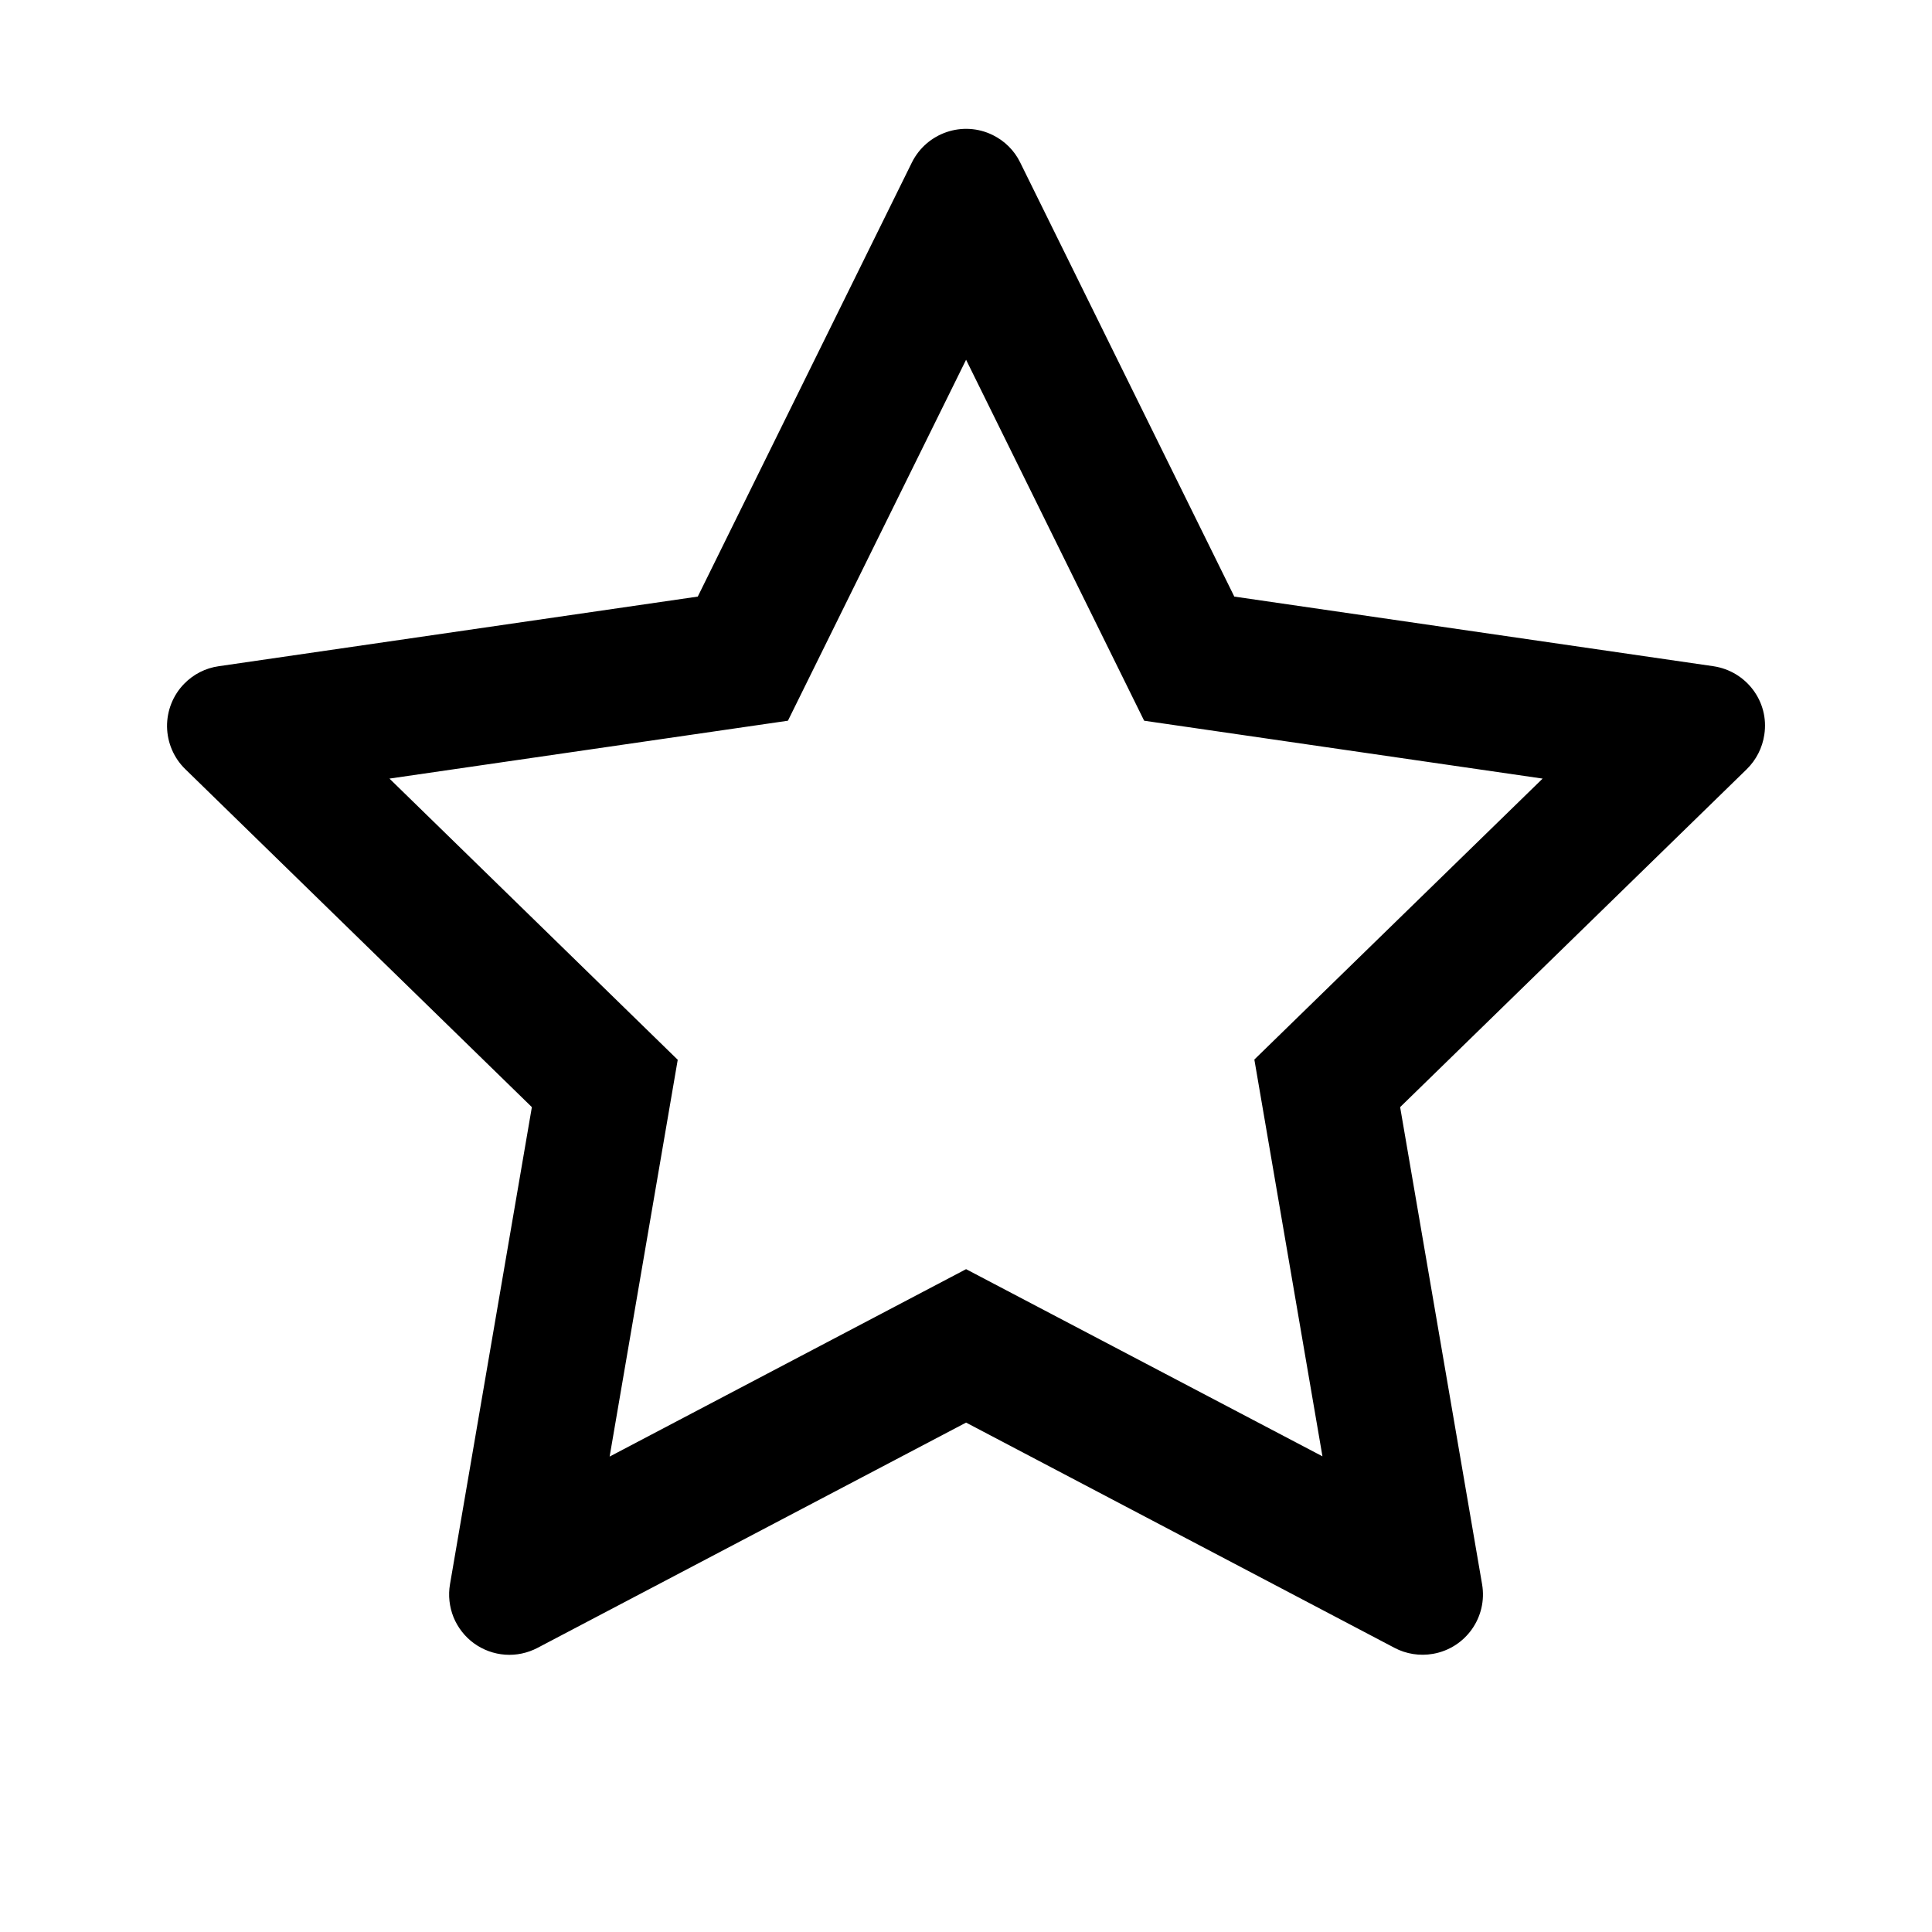 <svg width="24" height="24" viewBox="0 0 24 24" fill="none" xmlns="http://www.w3.org/2000/svg">
<g id="icon/outlined/application/star">
<path id="Vector" d="M21.284 8.276L15.333 7.411L12.673 2.018C12.601 1.87 12.481 1.751 12.333 1.678C11.963 1.495 11.513 1.647 11.328 2.018L8.668 7.411L2.717 8.276C2.553 8.299 2.403 8.376 2.288 8.494C2.149 8.636 2.073 8.828 2.075 9.027C2.078 9.226 2.159 9.416 2.302 9.555L6.607 13.753L5.59 19.68C5.566 19.818 5.582 19.96 5.634 20.09C5.687 20.219 5.775 20.332 5.888 20.414C6.001 20.496 6.135 20.545 6.275 20.555C6.415 20.565 6.554 20.535 6.678 20.47L12.001 17.672L17.323 20.47C17.468 20.547 17.637 20.573 17.799 20.545C18.207 20.475 18.481 20.088 18.411 19.68L17.393 13.753L21.699 9.555C21.816 9.44 21.893 9.29 21.917 9.126C21.98 8.716 21.694 8.337 21.284 8.276ZM15.582 13.162L16.428 18.091L12.001 15.766L7.573 18.094L8.419 13.165L4.838 9.672L9.788 8.953L12.001 4.469L14.213 8.953L19.163 9.672L15.582 13.162Z" fill="black"/>
</g>
</svg>
